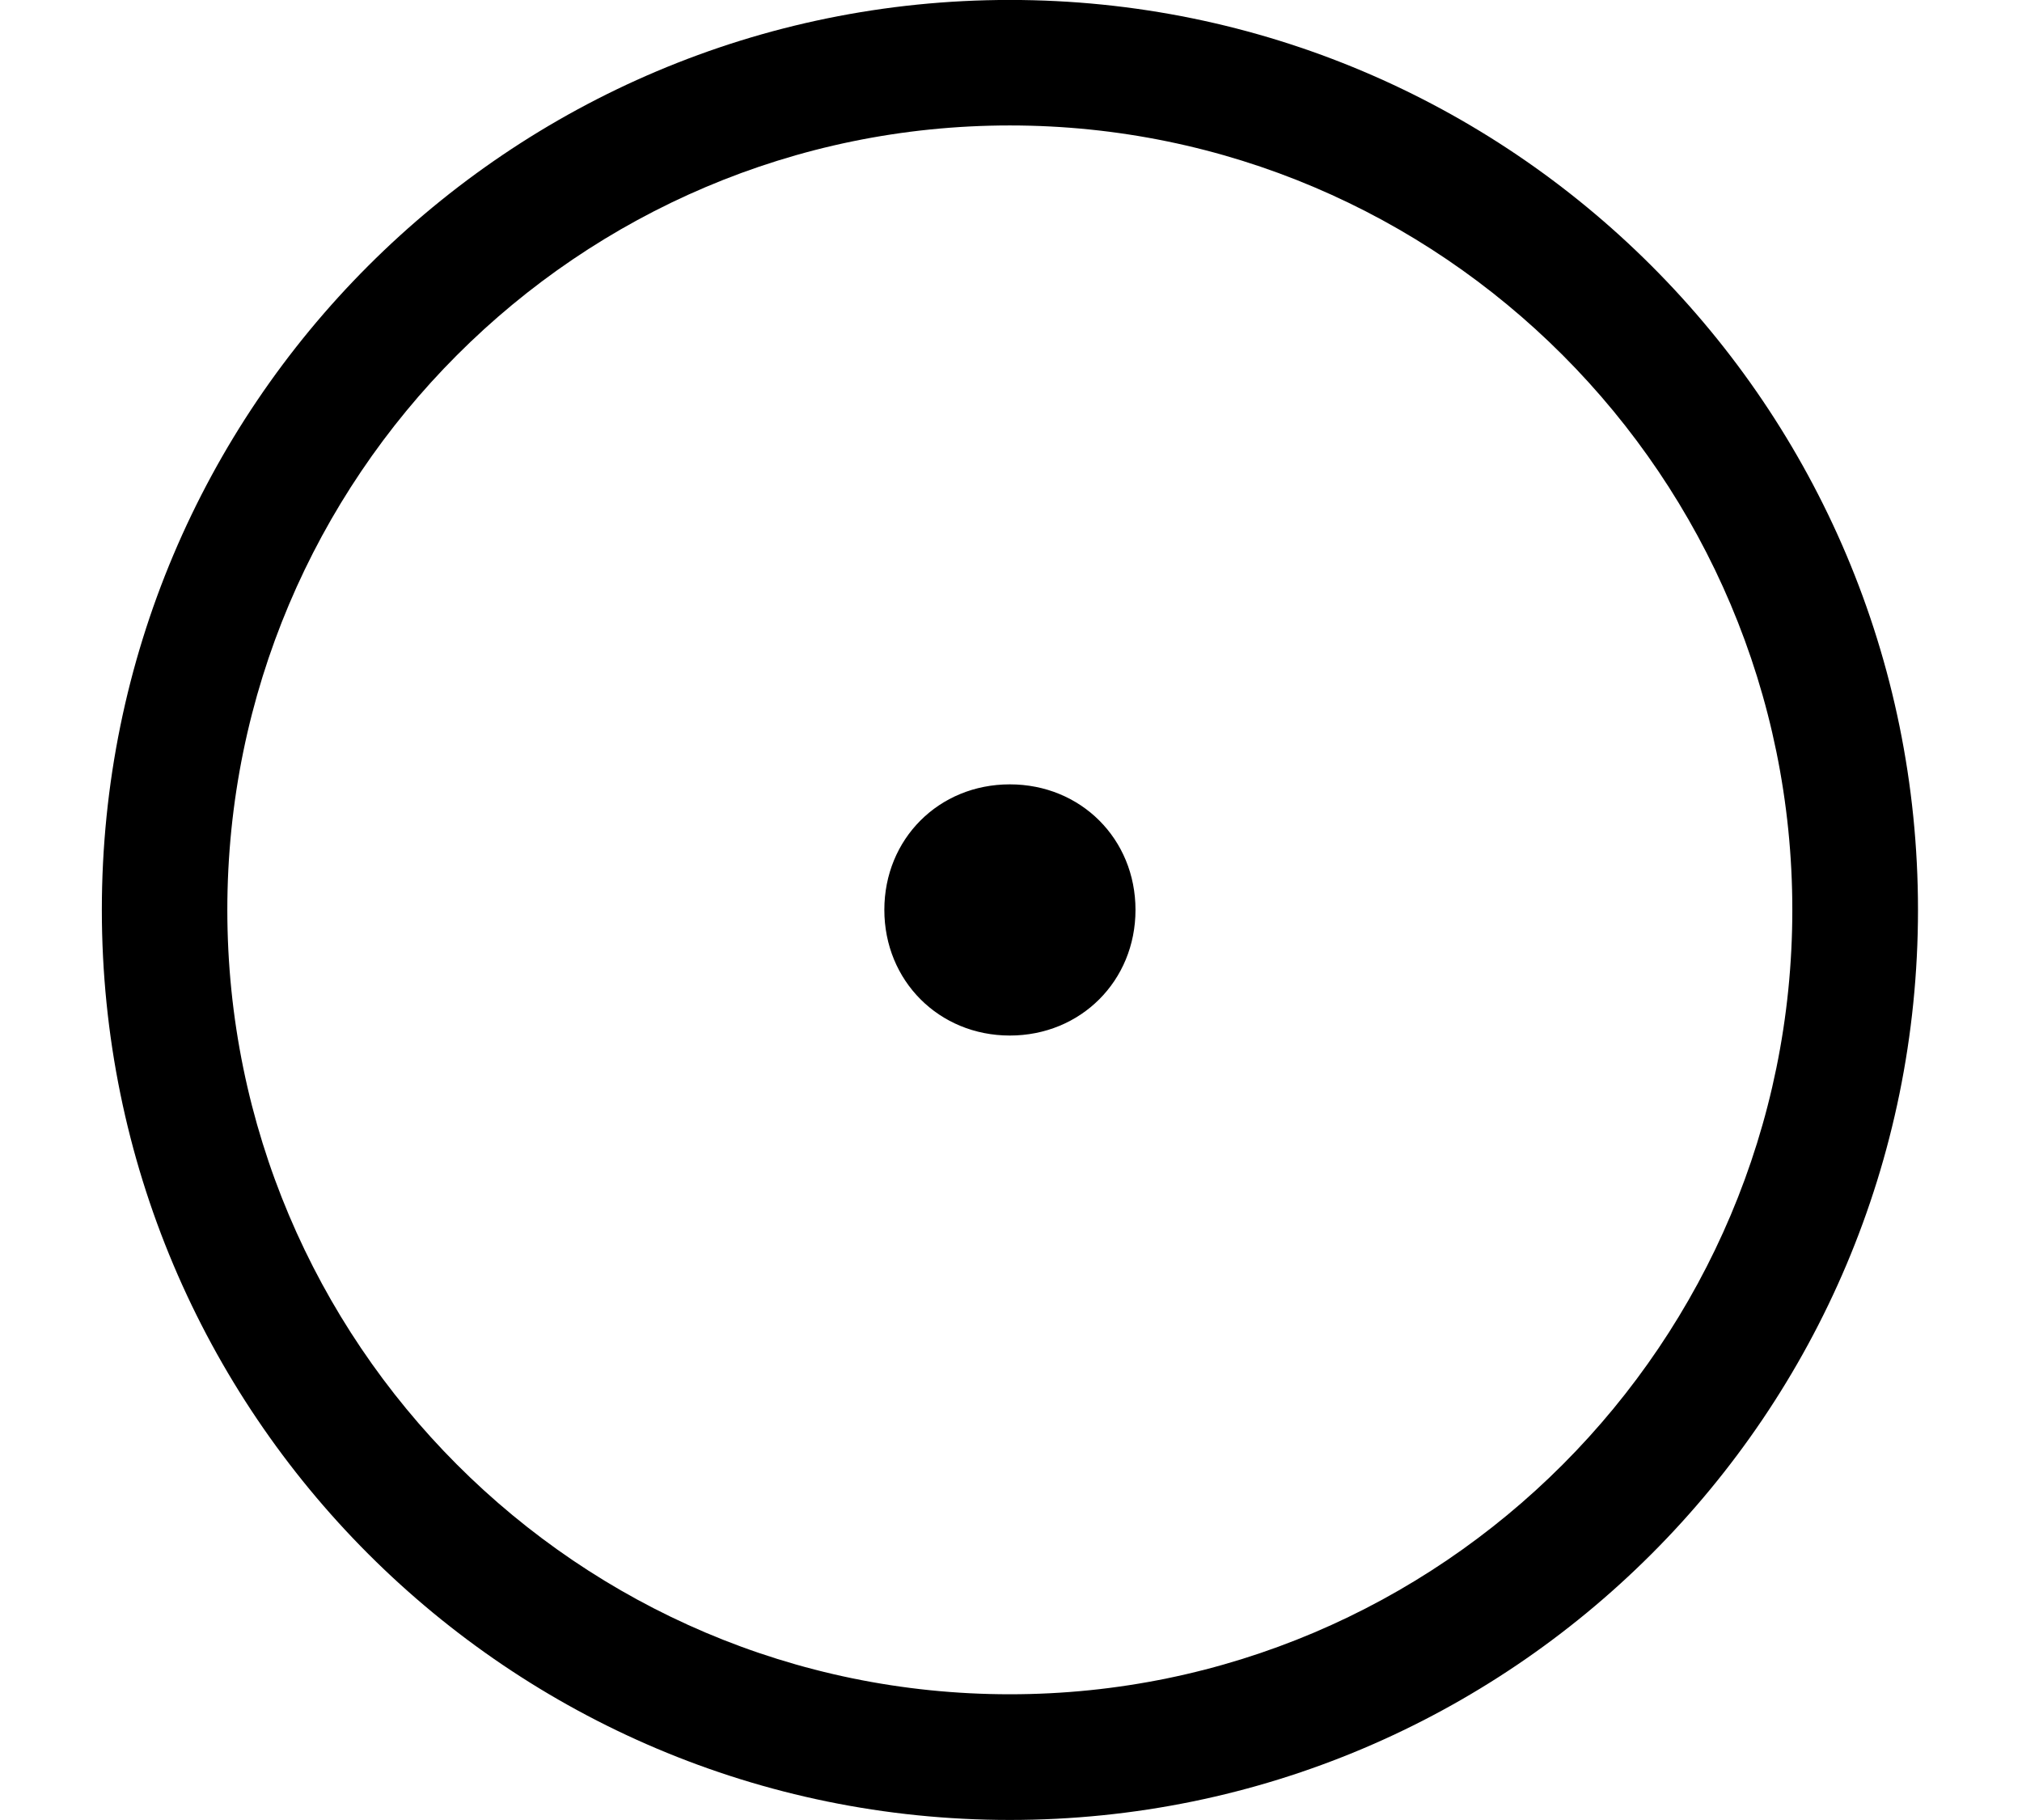 <?xml version='1.0' encoding='UTF-8'?>
<!-- This file was generated by dvisvgm 2.2 -->
<svg height='13.948pt' version='1.1' viewBox='222.336 633.037 15.498 13.948' width='15.498pt' xmlns='http://www.w3.org/2000/svg' xmlns:xlink='http://www.w3.org/1999/xlink'>
<defs>
<path d='M10.501 4.981C10.501 2.222 8.269 0 5.529 0S0.558 2.222 0.558 4.981S2.79 9.963 5.529 9.963S10.501 7.741 10.501 4.981ZM5.529 9.275C3.168 9.275 1.245 7.352 1.245 4.981S3.168 0.687 5.529 0.687S9.813 2.61 9.813 4.981S7.89 9.275 5.529 9.275ZM6.217 4.981C6.217 4.593 5.918 4.294 5.529 4.294S4.842 4.593 4.842 4.981S5.141 5.669 5.529 5.669S6.217 5.37 6.217 4.981Z' id='g26-74'/>
</defs>
<g id='page1' transform='matrix(1.4 0 0 1.4 0 0)'>
<use x='158.811' xlink:href='#g26-74' y='452.169'/>
</g>
</svg>